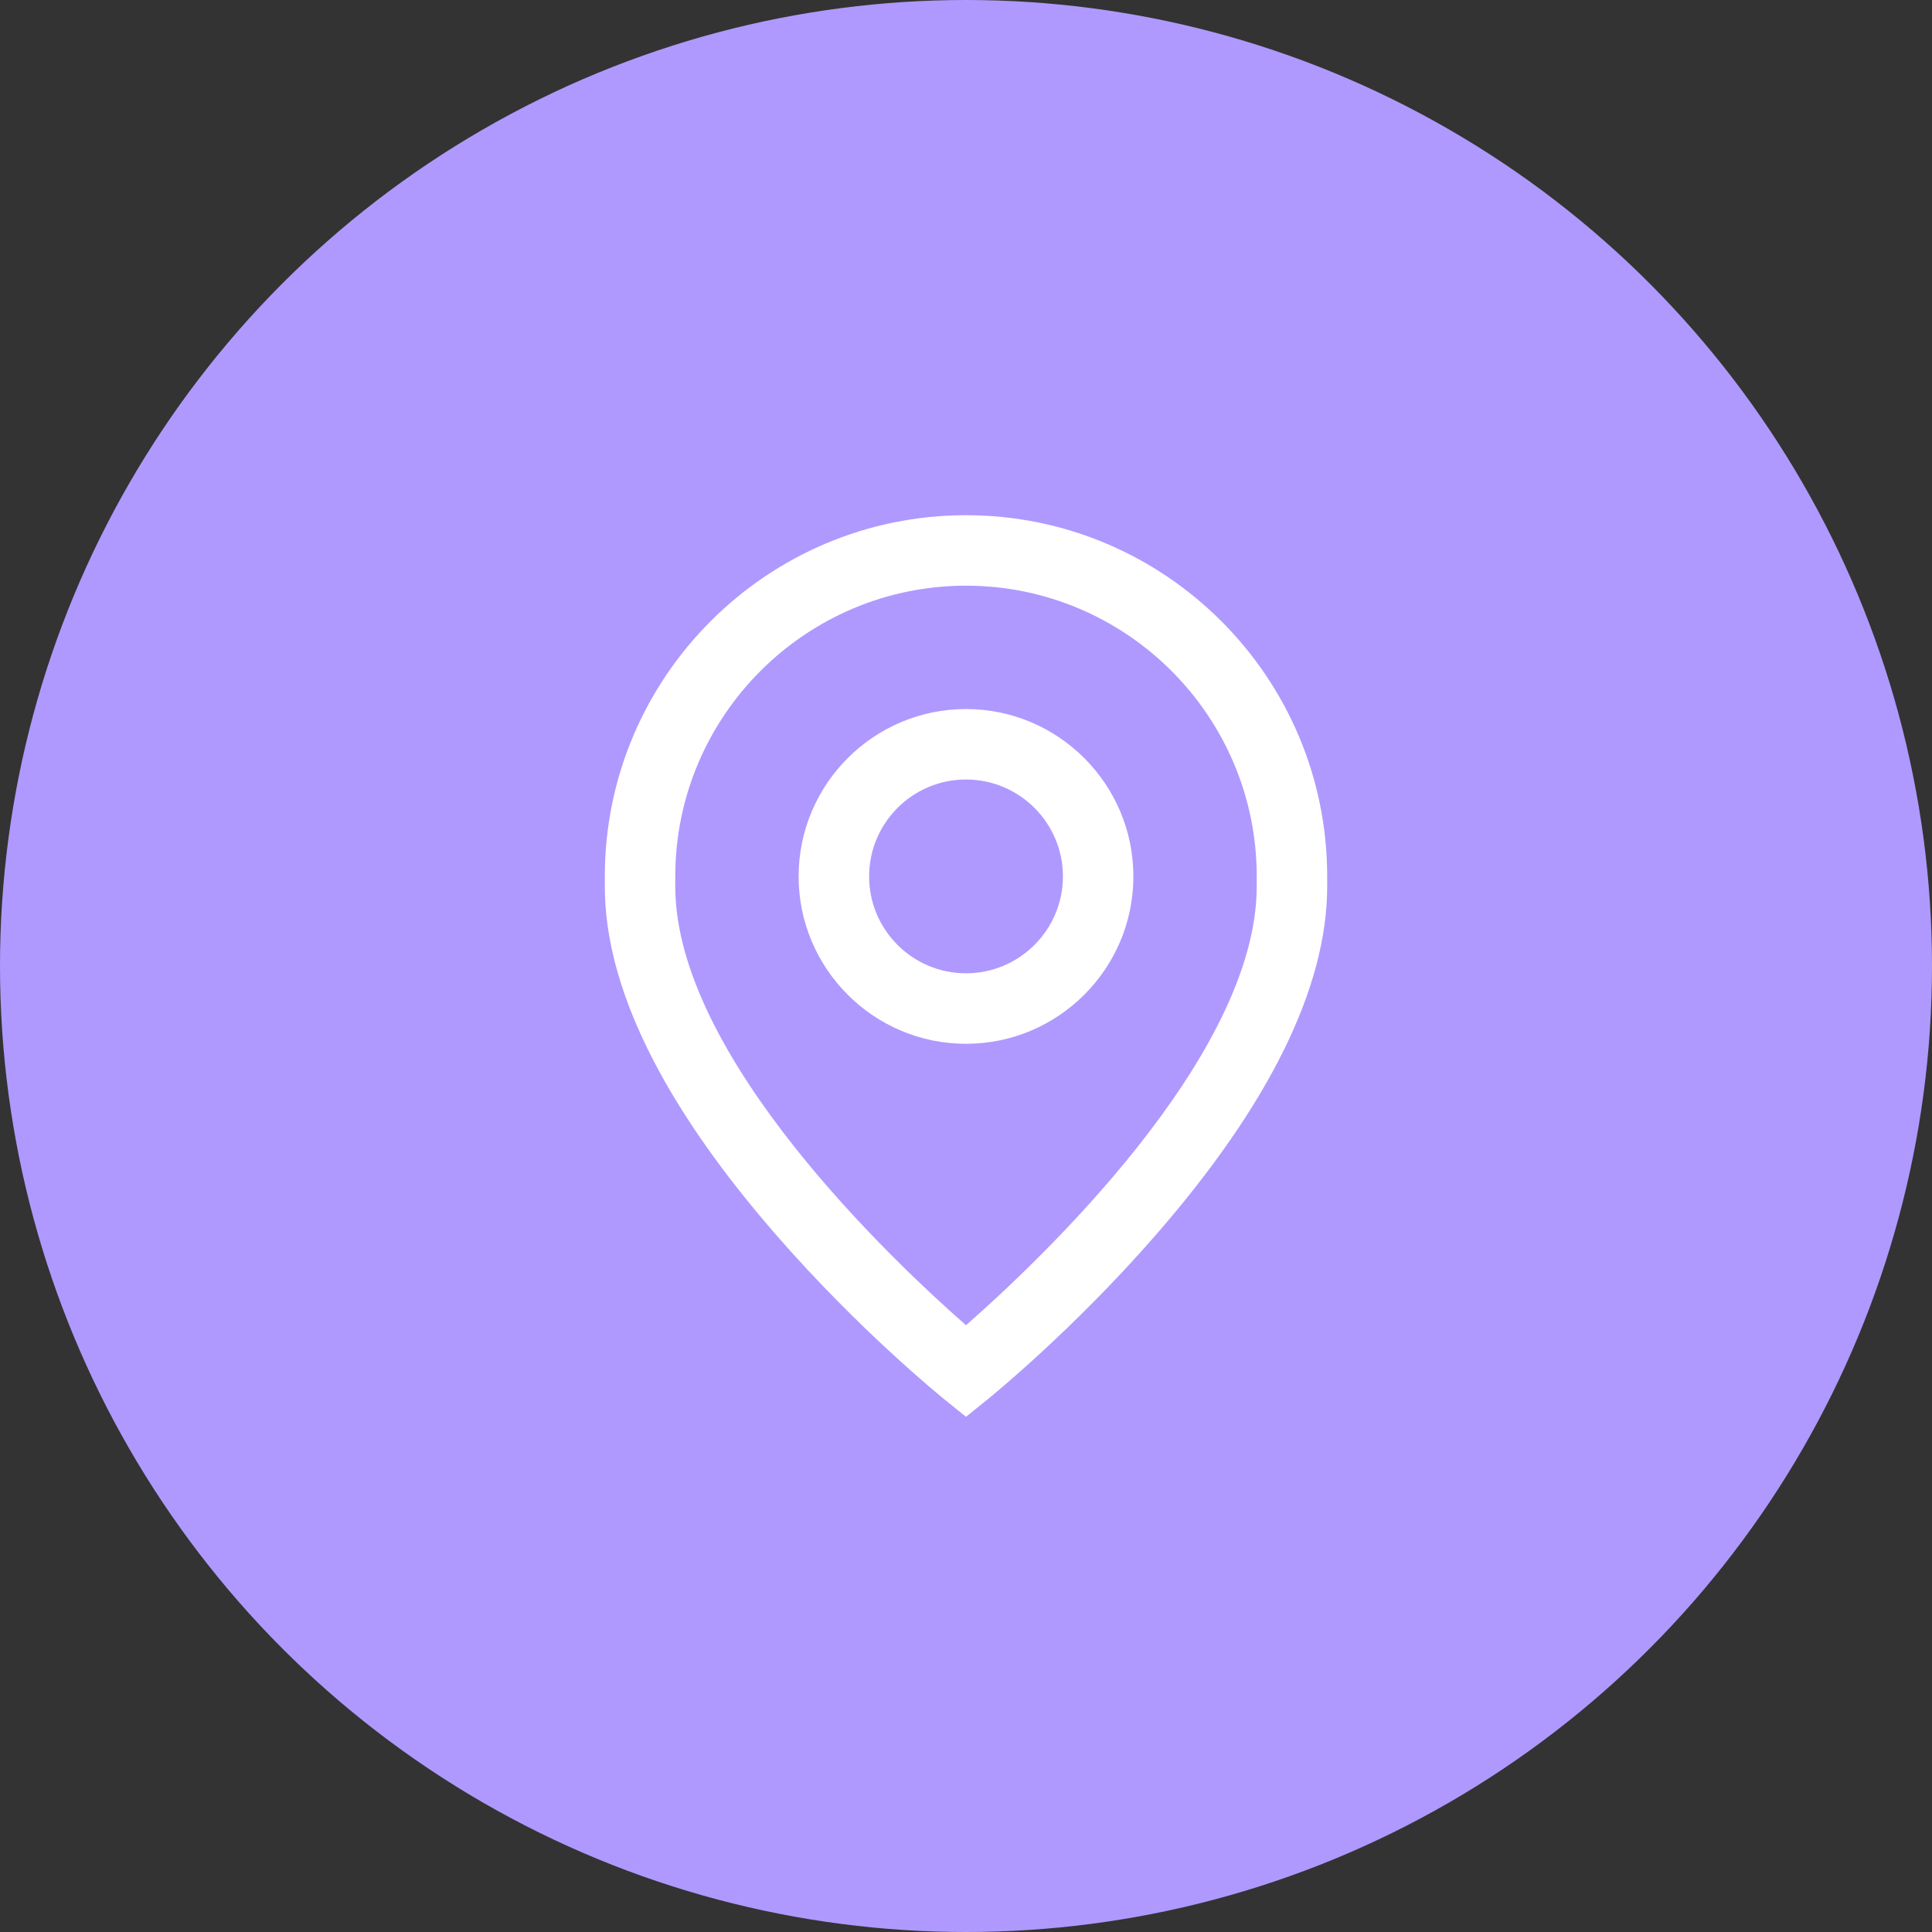 <svg width="60" height="60" viewBox="0 0 60 60" fill="none" xmlns="http://www.w3.org/2000/svg">
<rect x="0" y="0" width="60" height="60" fill="#333333" stroke="none"/>
<circle cx="30" cy="30" r="30" fill="#AF99FF"/>
<path d="M30 22.02C27.134 22.02 24.802 24.352 24.802 27.218C24.802 30.084 27.134 32.416 30 32.416C32.866 32.416 35.198 30.084 35.198 27.218C35.198 24.352 32.866 22.02 30 22.02ZM30 30.227C28.34 30.227 26.991 28.877 26.991 27.218C26.991 25.558 28.34 24.208 30 24.208C31.659 24.208 33.01 25.558 33.01 27.218C33.01 28.877 31.659 30.227 30 30.227Z" fill="white"/>
<path d="M30 16C23.815 16 18.783 21.032 18.783 27.217V27.527C18.783 30.655 20.576 34.301 24.113 38.362C26.677 41.306 29.206 43.358 29.312 43.444L30 44L30.688 43.444C30.794 43.358 33.322 41.306 35.887 38.362C39.424 34.301 41.217 30.655 41.217 27.527V27.217C41.217 21.032 36.185 16 30 16ZM39.029 27.527C39.029 32.814 32.217 39.213 30 41.156C27.782 39.212 20.971 32.813 20.971 27.527V27.217C20.971 22.239 25.022 18.189 30 18.189C34.978 18.189 39.029 22.239 39.029 27.217V27.527Z" fill="white"/>
</svg>
